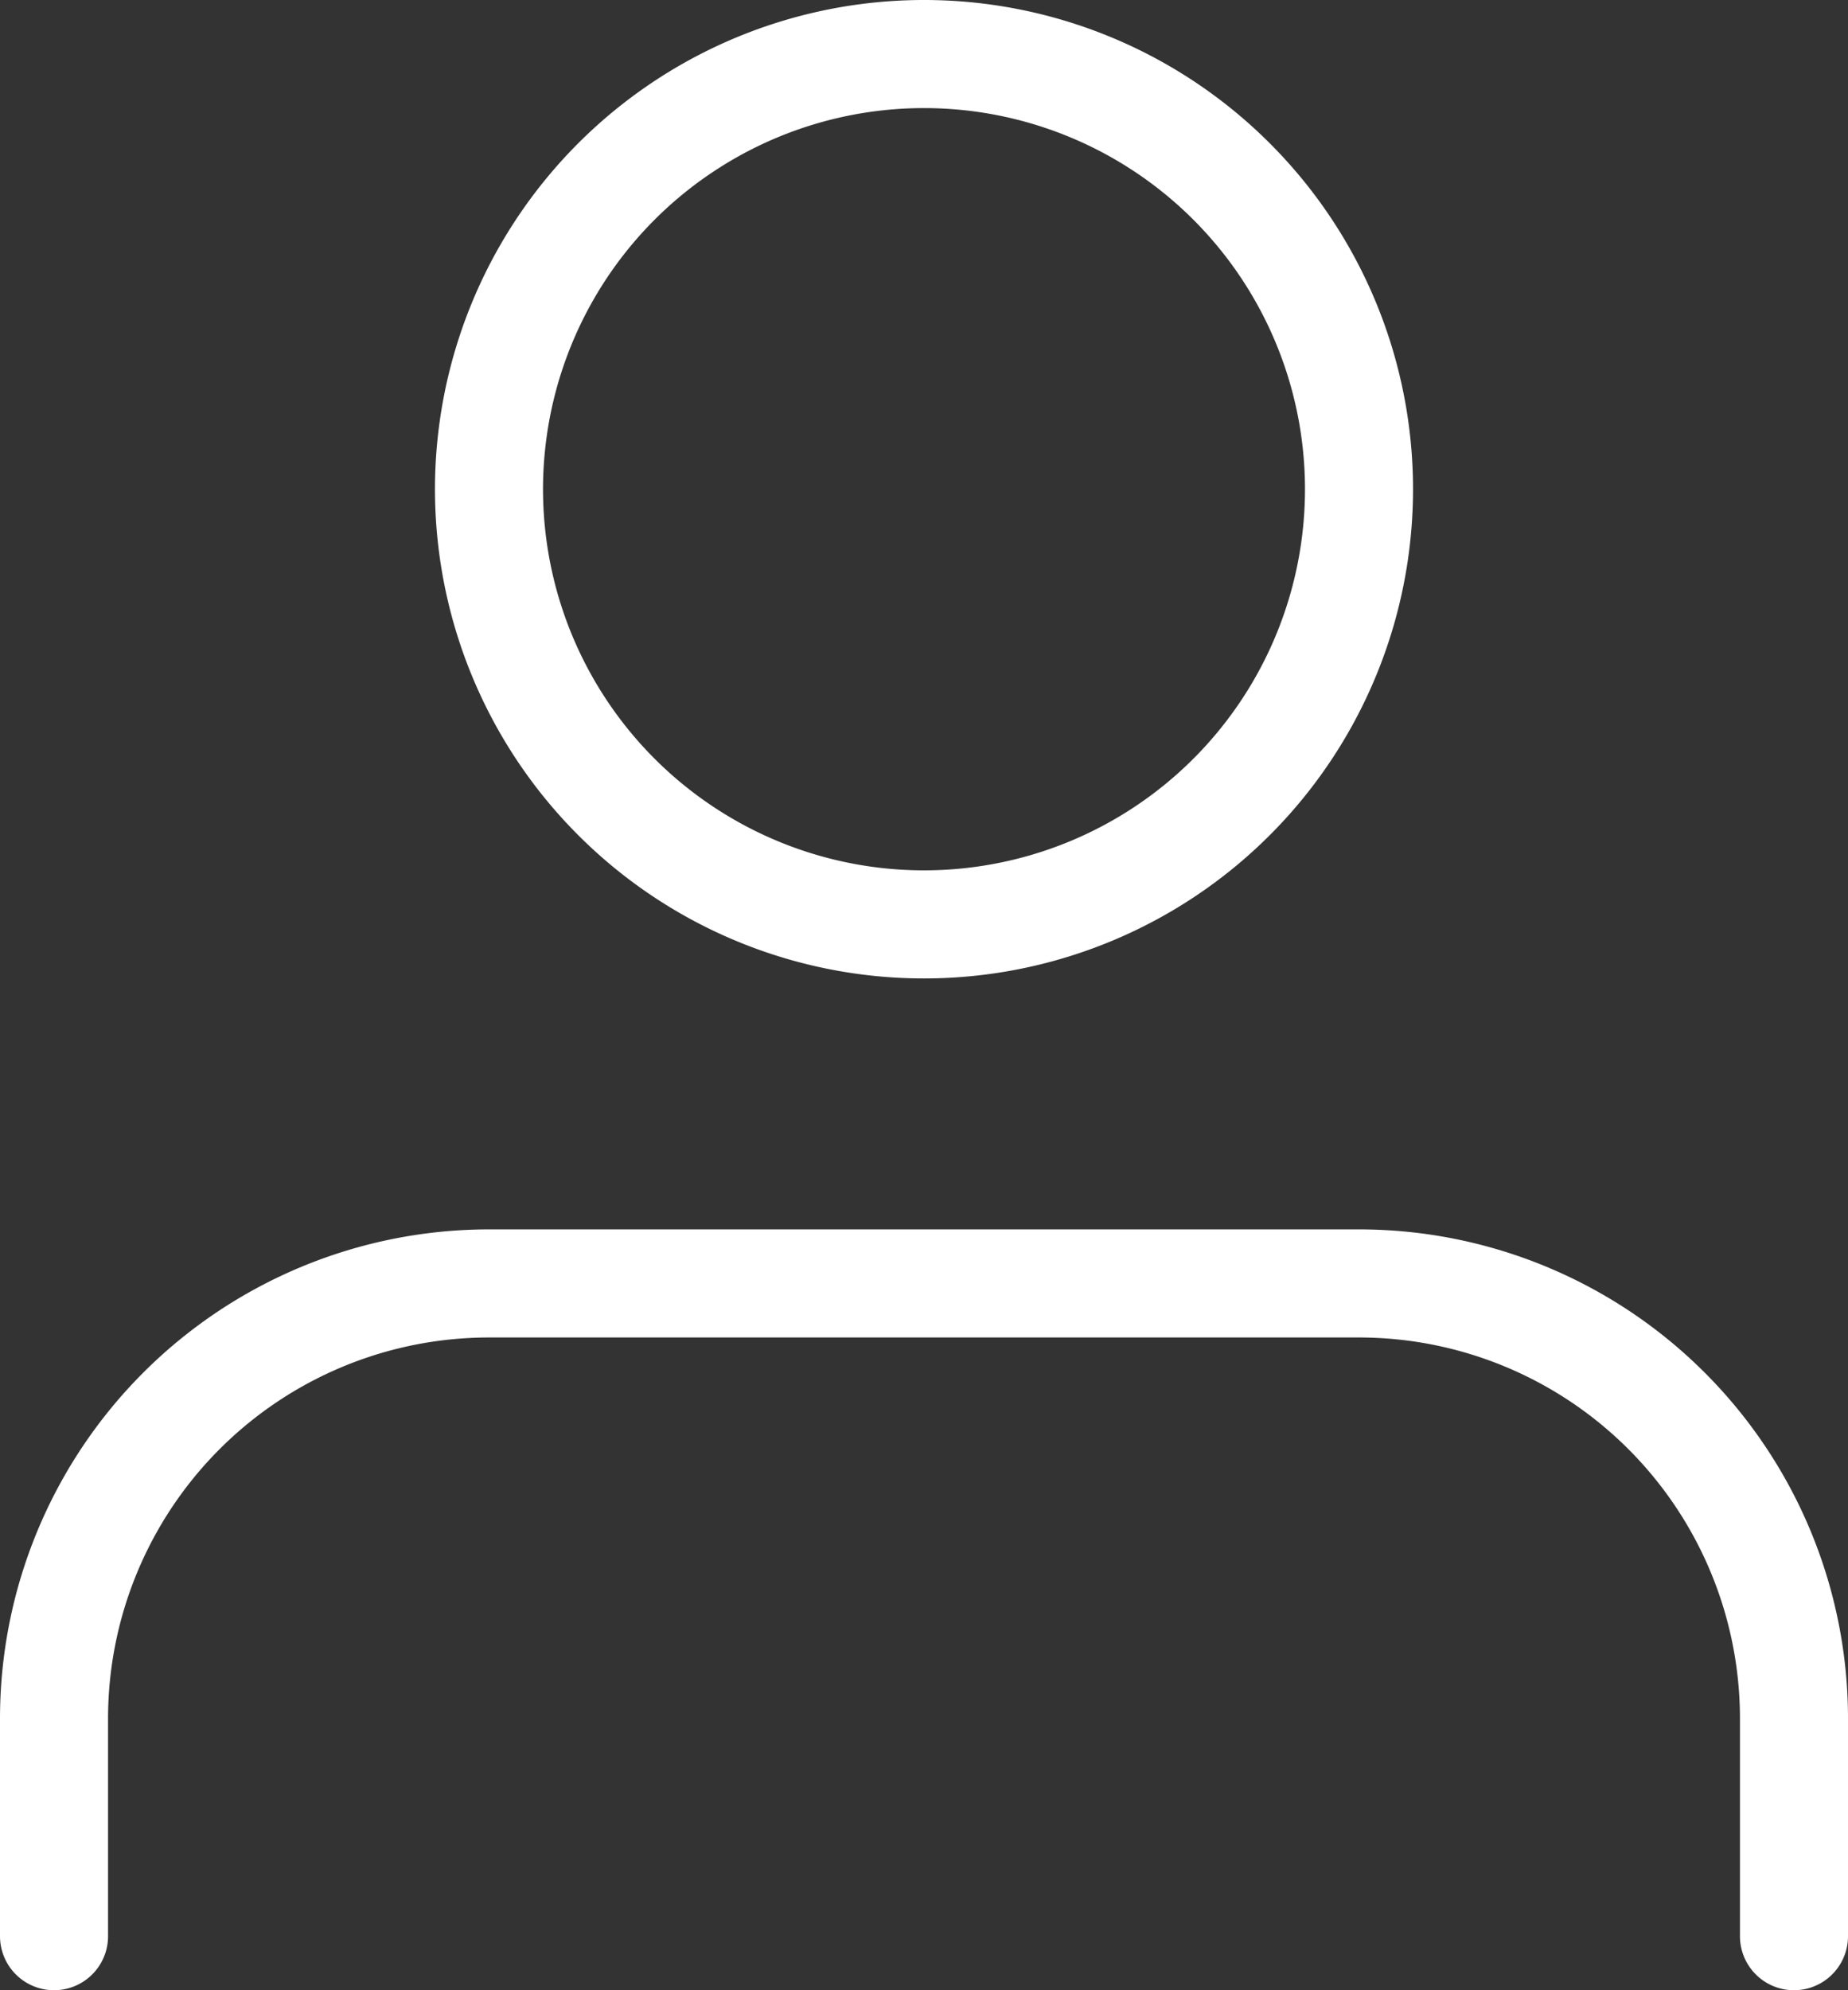 <svg height="92.063" viewBox="0 0 85.518 92.063" width="85.518" xmlns="http://www.w3.org/2000/svg"><rect x="0" y="0" width="85.518" height="92.063" fill="#333333" stroke="none"/><g fill="none" stroke="#fff" stroke-linecap="round" stroke-linejoin="round" stroke-width="5"><path d="m86.518 52.694v-10.064a20.13 20.13 0 0 0 -20.129-20.13h-40.259a20.13 20.13 0 0 0 -20.13 20.13v10.064" transform="translate(-3.5 36.868)"/><path d="m52.259 24.63a20.13 20.13 0 1 1 -20.129-20.13 20.13 20.13 0 0 1 20.129 20.13z" transform="translate(10.63 -2)"/></g></svg>